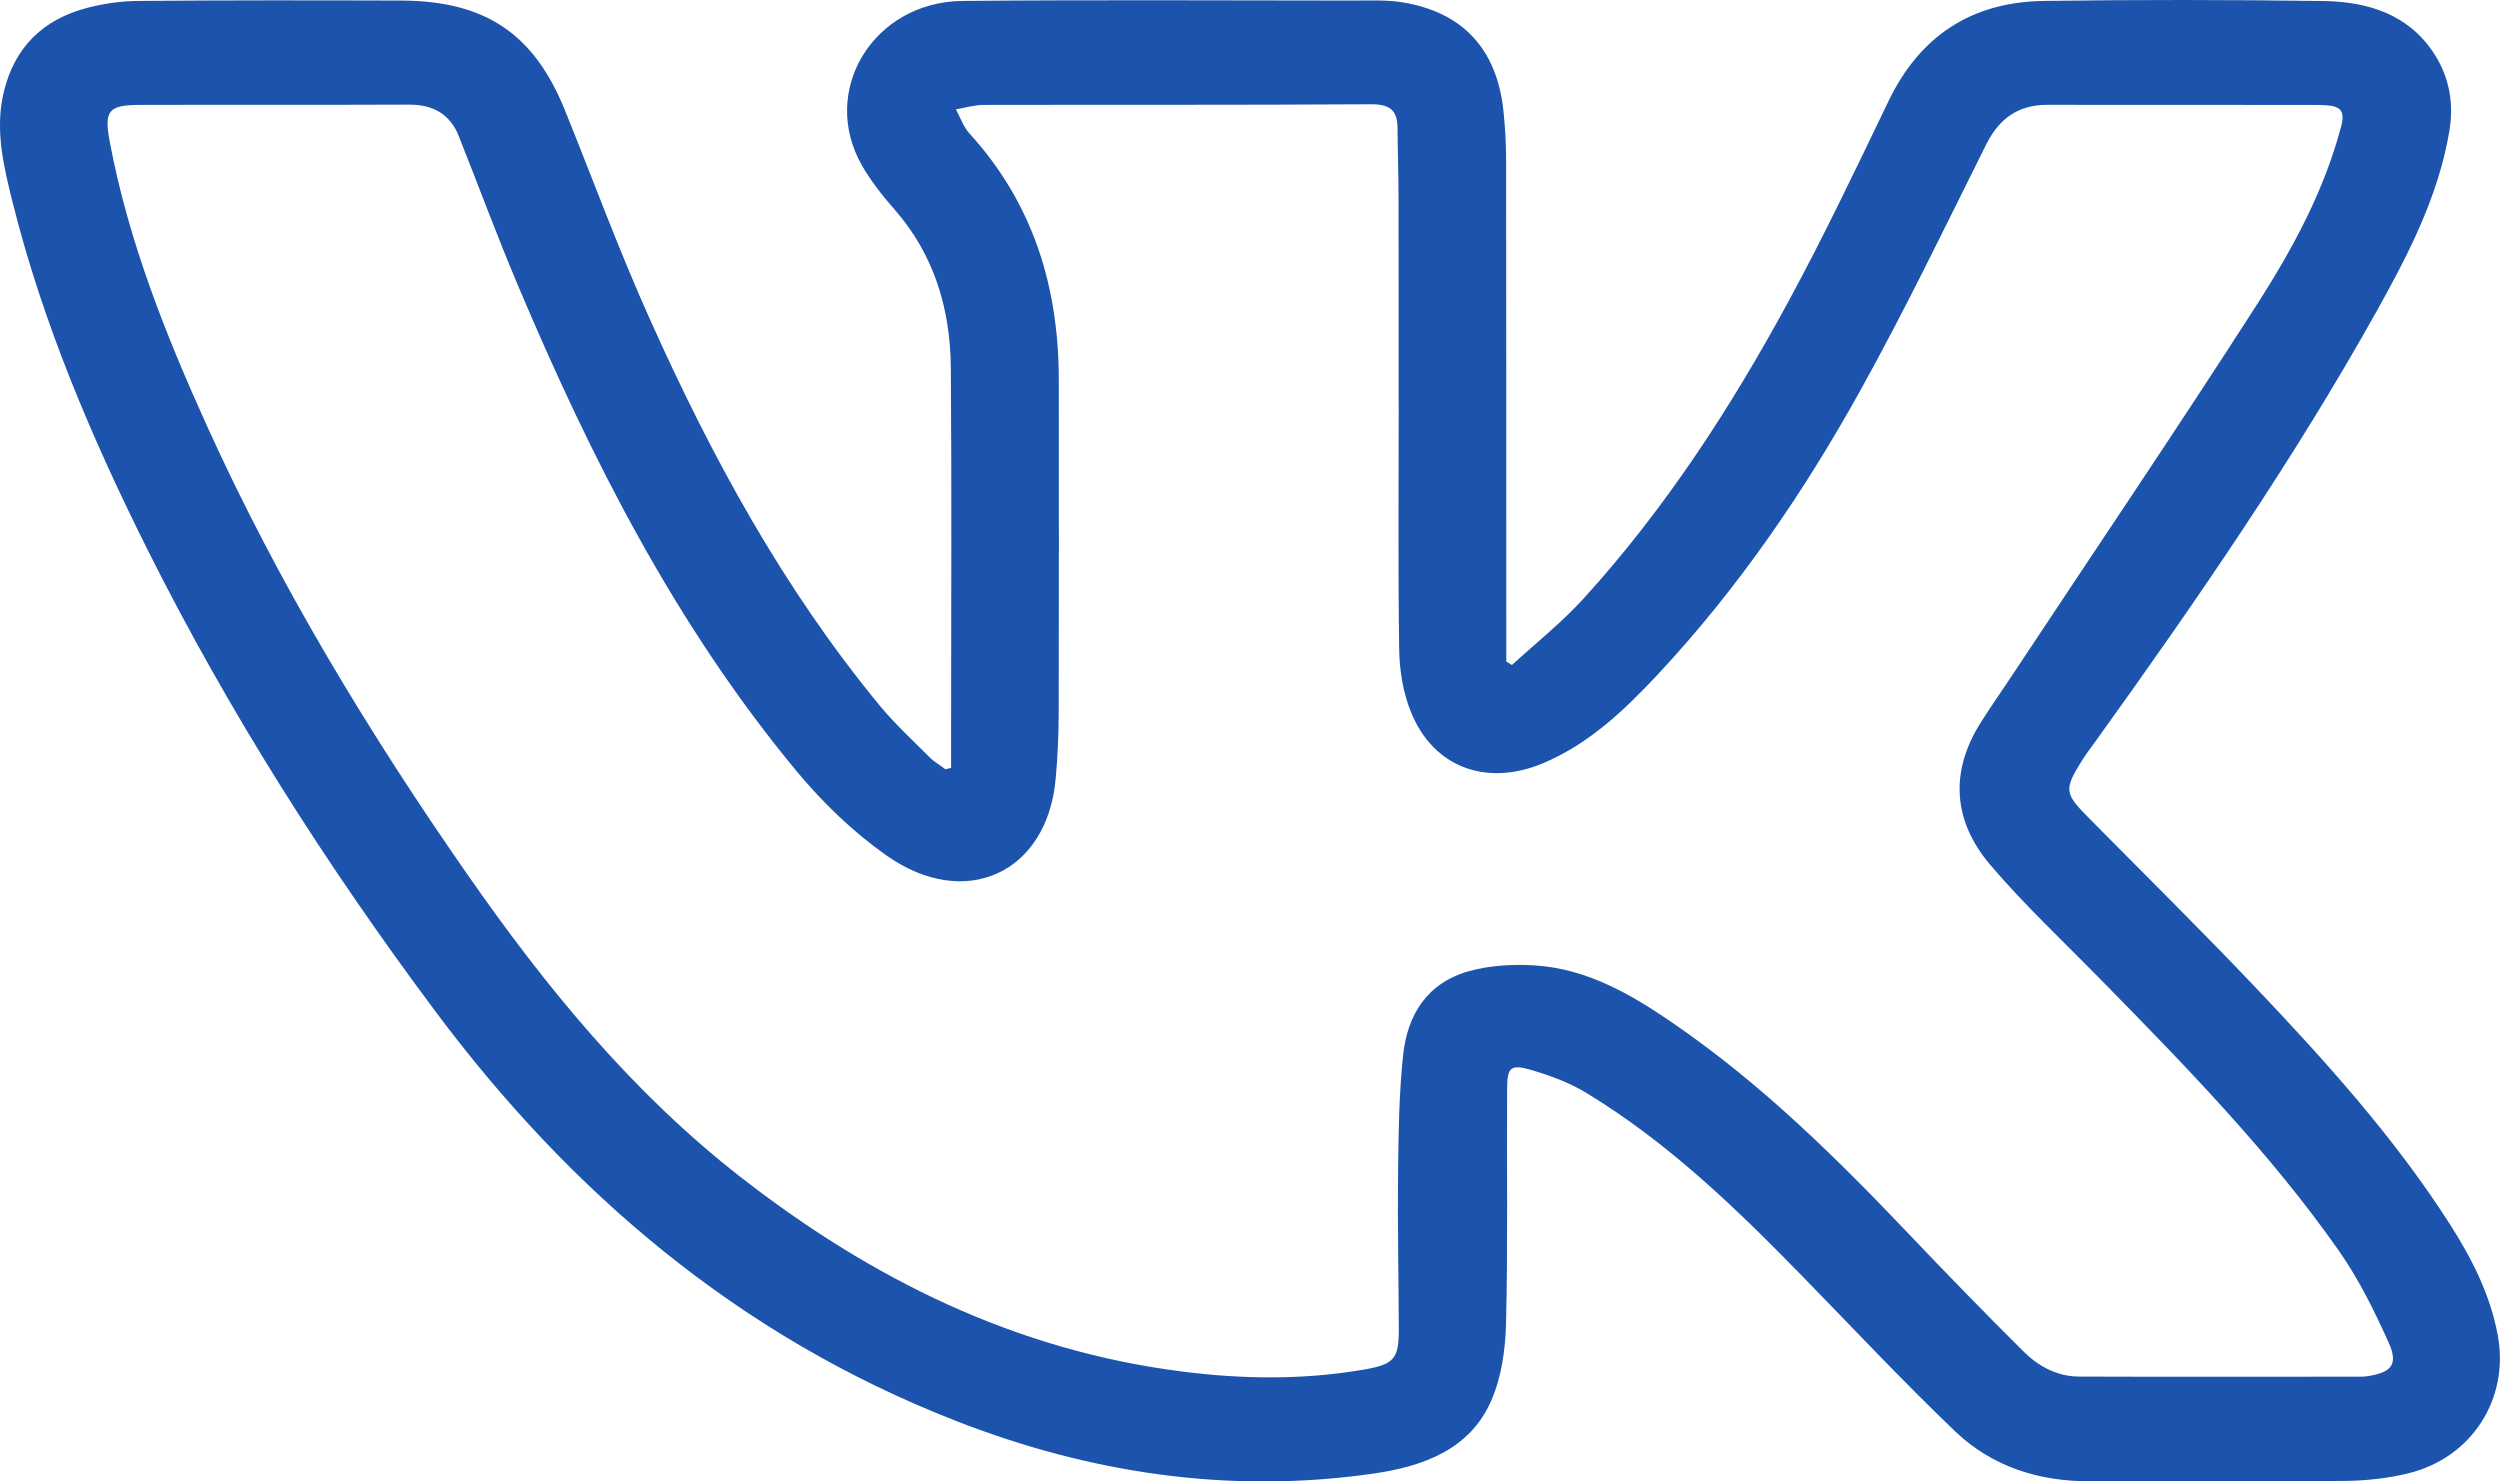 <svg width="27" height="16" viewBox="0 0 27 16" fill="none" xmlns="http://www.w3.org/2000/svg">
<path d="M10.272 8.293C10.272 8.143 10.272 7.994 10.272 7.844C10.272 6.554 10.279 5.265 10.269 3.976C10.264 3.343 10.094 2.757 9.66 2.261C9.531 2.114 9.407 1.958 9.311 1.79C8.846 0.983 9.43 0.018 10.399 0.01C11.804 -0.003 13.21 0.005 14.616 0.006C14.79 0.006 14.968 -0.003 15.139 0.024C15.795 0.128 16.166 0.528 16.237 1.195C16.256 1.375 16.266 1.557 16.266 1.738C16.268 3.452 16.268 5.165 16.268 6.878C16.268 6.967 16.268 7.055 16.268 7.144C16.288 7.157 16.309 7.17 16.329 7.182C16.588 6.945 16.867 6.723 17.102 6.465C17.986 5.493 18.694 4.401 19.314 3.258C19.7 2.548 20.047 1.816 20.398 1.088C20.733 0.394 21.287 0.021 22.074 0.01C23.08 -0.004 24.086 -0.003 25.092 0.011C25.57 0.018 26.008 0.152 26.285 0.574C26.452 0.829 26.503 1.111 26.454 1.41C26.338 2.109 26.018 2.732 25.677 3.345C24.77 4.97 23.712 6.504 22.623 8.018C22.576 8.083 22.528 8.146 22.486 8.213C22.289 8.53 22.295 8.567 22.56 8.835C23.156 9.438 23.76 10.034 24.344 10.648C25.11 11.454 25.855 12.279 26.454 13.214C26.695 13.59 26.896 13.982 26.977 14.427C27.1 15.104 26.7 15.745 26.005 15.913C25.784 15.967 25.549 15.992 25.32 15.994C24.408 16.003 23.496 15.993 22.584 15.998C22.02 16.002 21.514 15.839 21.116 15.459C20.552 14.92 20.019 14.35 19.474 13.792C18.756 13.056 18.02 12.341 17.127 11.8C16.95 11.693 16.747 11.618 16.546 11.558C16.317 11.49 16.278 11.524 16.277 11.754C16.272 12.601 16.286 13.449 16.265 14.296C16.258 14.575 16.217 14.871 16.106 15.125C15.876 15.657 15.366 15.839 14.825 15.916C13.266 16.138 11.762 15.909 10.312 15.341C7.977 14.427 6.165 12.881 4.704 10.925C3.527 9.349 2.476 7.698 1.598 5.946C0.993 4.736 0.464 3.496 0.136 2.185C0.039 1.794 -0.059 1.396 0.043 0.984C0.161 0.509 0.464 0.209 0.945 0.084C1.123 0.038 1.314 0.011 1.499 0.01C2.442 0.002 3.386 0.003 4.329 0.006C5.241 0.009 5.766 0.362 6.101 1.19C6.406 1.944 6.686 2.708 7.02 3.45C7.683 4.929 8.456 6.352 9.5 7.619C9.663 7.817 9.855 7.993 10.037 8.176C10.087 8.227 10.153 8.264 10.211 8.308C10.231 8.303 10.251 8.298 10.272 8.293ZM15.106 4.336C15.106 4.336 15.105 4.336 15.105 4.336C15.105 3.603 15.106 2.871 15.104 2.138C15.104 1.884 15.095 1.63 15.093 1.376C15.091 1.188 15.007 1.125 14.805 1.126C13.412 1.135 12.019 1.13 10.625 1.133C10.525 1.133 10.424 1.164 10.324 1.181C10.372 1.269 10.404 1.369 10.47 1.441C11.163 2.202 11.434 3.105 11.435 4.101C11.436 5.3 11.437 6.498 11.434 7.697C11.433 7.939 11.423 8.181 11.4 8.422C11.305 9.43 10.424 9.837 9.575 9.24C9.216 8.987 8.889 8.672 8.61 8.337C7.298 6.757 6.386 4.956 5.598 3.092C5.371 2.556 5.169 2.009 4.954 1.468C4.859 1.231 4.677 1.129 4.414 1.13C3.446 1.134 2.478 1.13 1.509 1.133C1.168 1.134 1.123 1.198 1.185 1.529C1.385 2.596 1.783 3.6 2.229 4.586C3.004 6.298 3.975 7.903 5.052 9.45C5.895 10.659 6.821 11.795 8.002 12.715C9.405 13.807 10.956 14.582 12.763 14.812C13.417 14.896 14.07 14.904 14.722 14.793C15.059 14.735 15.108 14.677 15.107 14.35C15.105 13.787 15.093 13.224 15.099 12.661C15.104 12.238 15.109 11.813 15.154 11.392C15.2 10.961 15.413 10.612 15.871 10.487C16.088 10.427 16.328 10.413 16.555 10.425C17.139 10.457 17.622 10.742 18.083 11.06C19.031 11.712 19.839 12.511 20.623 13.335C21.029 13.762 21.44 14.185 21.858 14.6C22.018 14.758 22.221 14.867 22.457 14.867C23.47 14.871 24.481 14.868 25.494 14.868C25.518 14.868 25.544 14.866 25.568 14.863C25.825 14.824 25.903 14.738 25.801 14.508C25.648 14.167 25.48 13.824 25.266 13.517C24.513 12.441 23.592 11.501 22.671 10.562C22.275 10.159 21.861 9.77 21.496 9.342C21.095 8.871 21.054 8.342 21.389 7.808C21.506 7.622 21.633 7.443 21.754 7.259C22.63 5.936 23.52 4.621 24.377 3.286C24.761 2.687 25.102 2.059 25.285 1.363C25.331 1.19 25.268 1.144 25.114 1.137C25.077 1.135 25.04 1.133 25.002 1.133C24.04 1.132 23.078 1.134 22.116 1.132C21.79 1.131 21.588 1.285 21.448 1.566C21.003 2.458 20.57 3.357 20.085 4.229C19.477 5.323 18.769 6.358 17.906 7.282C17.55 7.663 17.17 8.028 16.672 8.24C16.059 8.5 15.484 8.292 15.24 7.694C15.152 7.481 15.114 7.237 15.111 7.006C15.098 6.116 15.106 5.226 15.106 4.336Z" fill="#1C54AD"/>
</svg>
